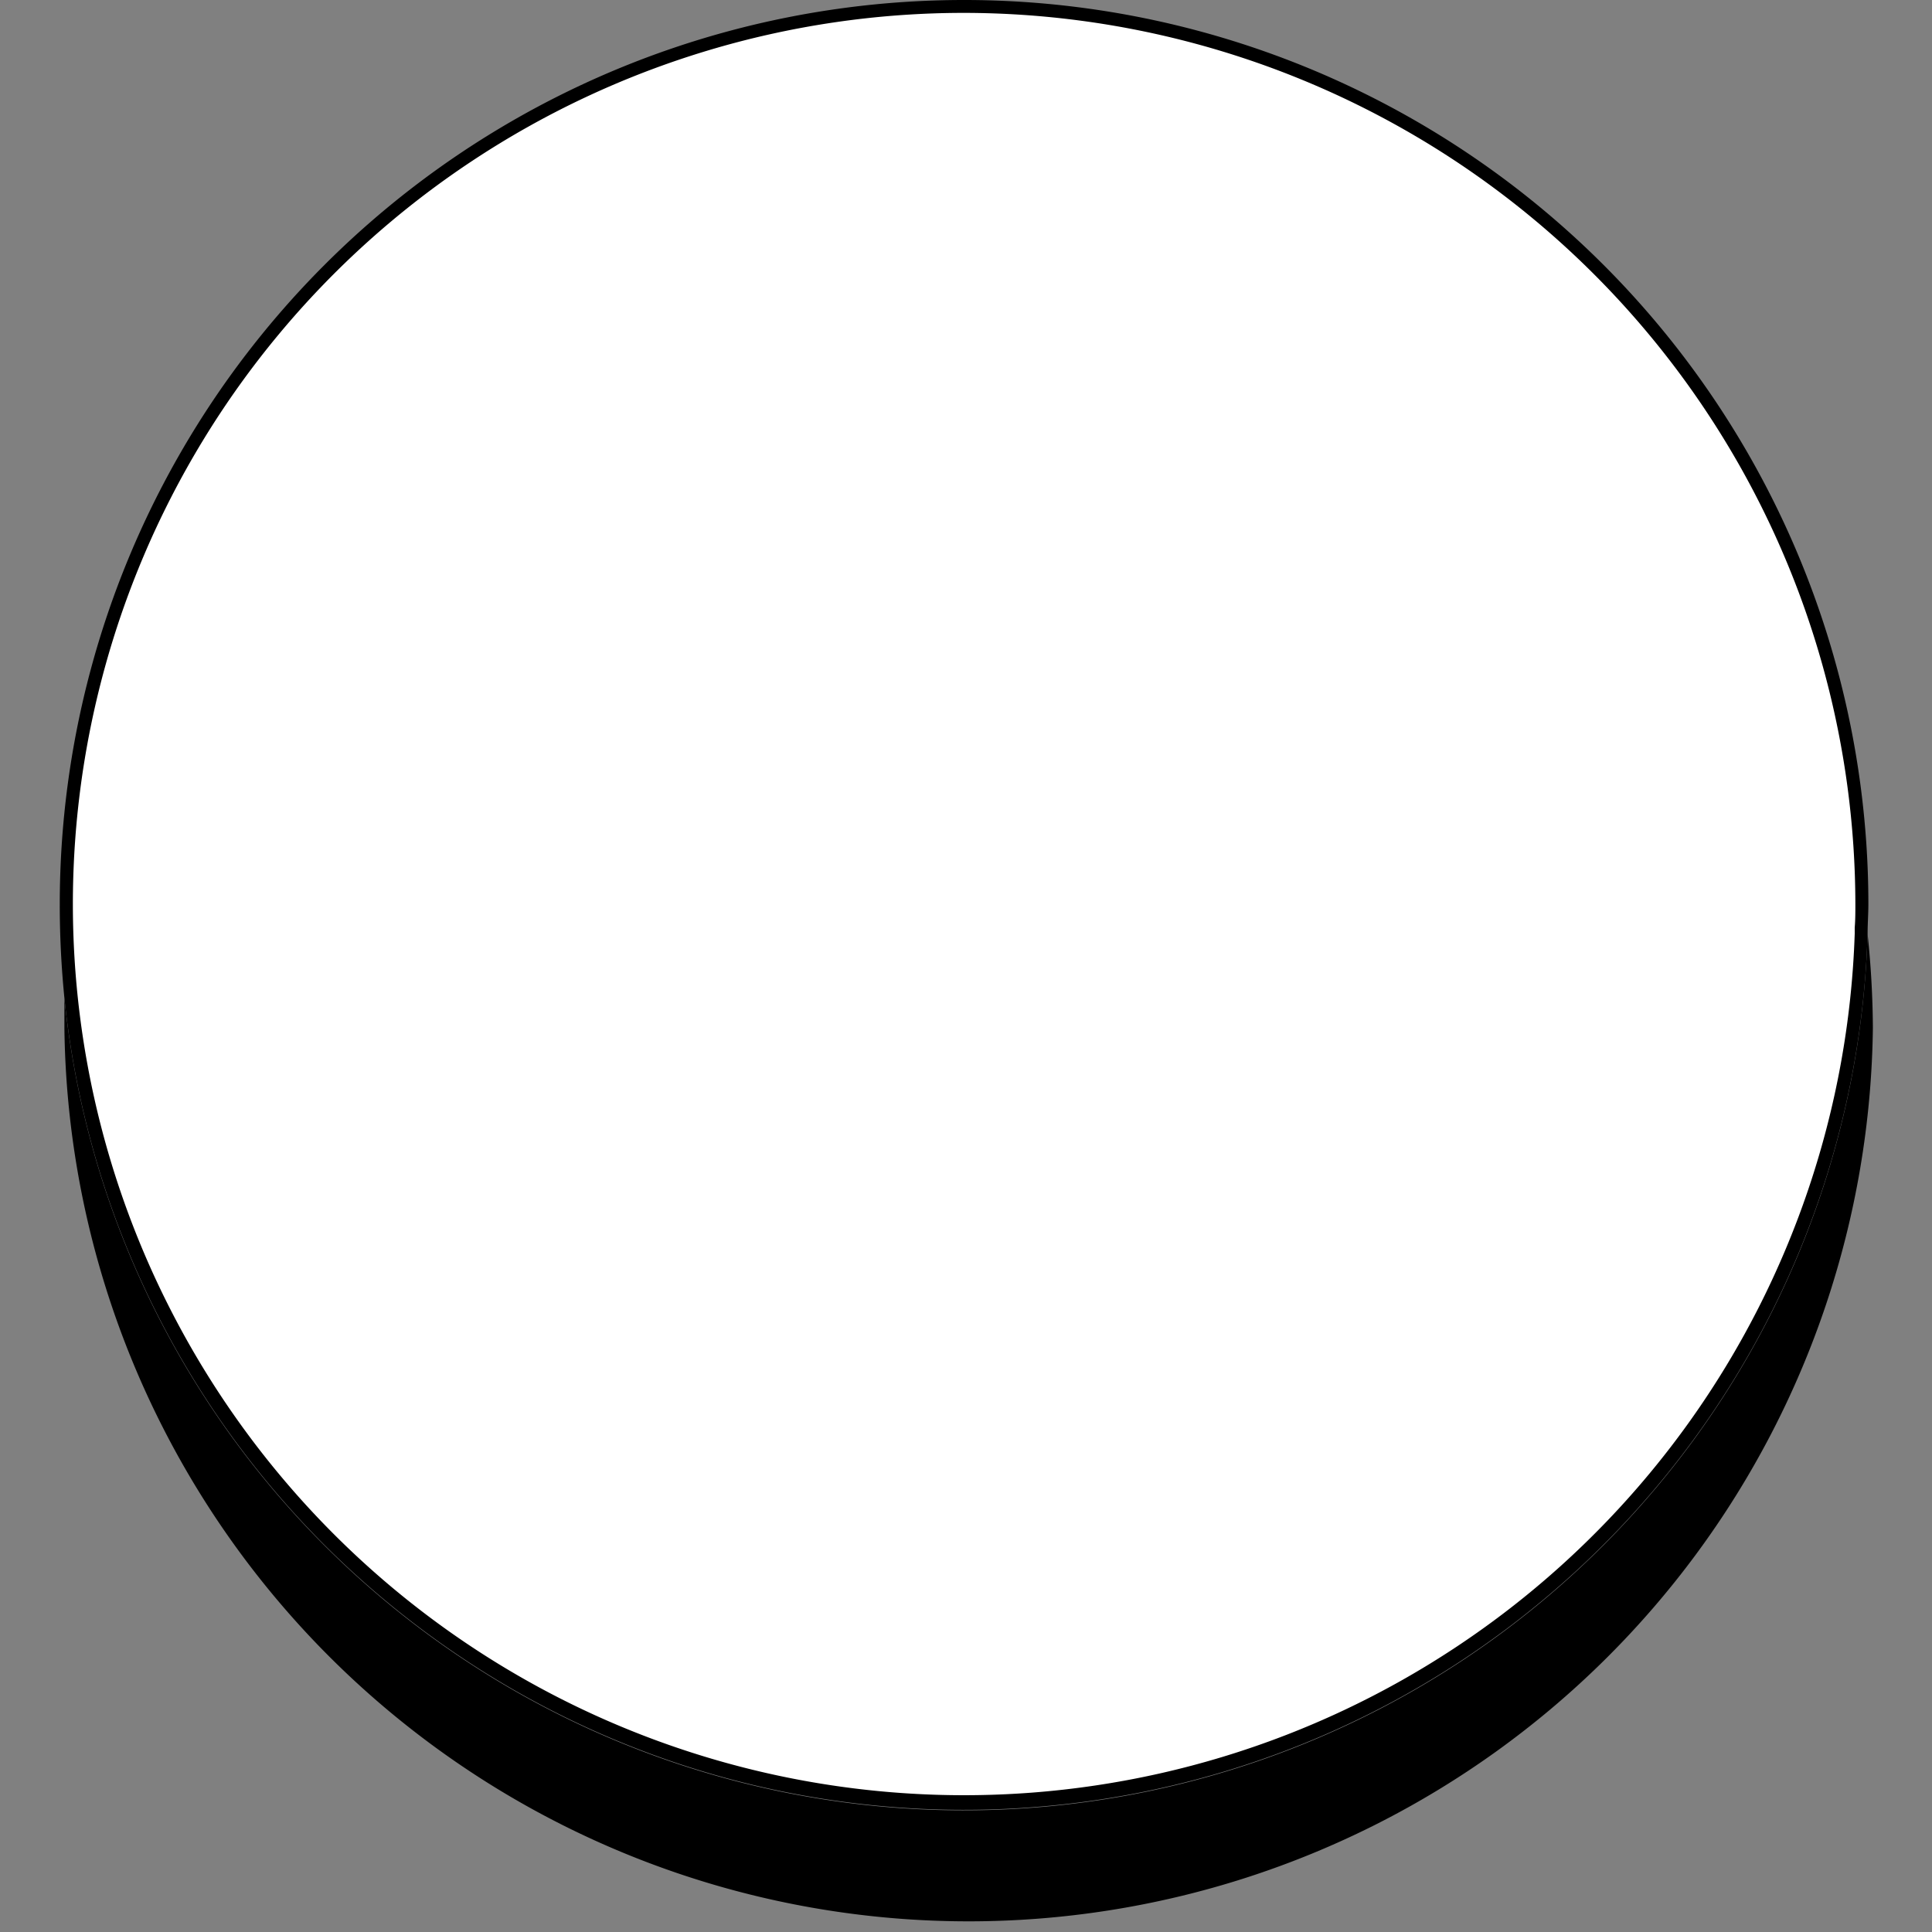 <svg id="Layer_1" data-name="Layer 1" xmlns="http://www.w3.org/2000/svg" viewBox="0 0 150 150"><rect x="0" y="0" width="150" height="150" fill="#808080" stroke="none"/><defs><style>.cls-1{fill:#fff;}</style></defs><path d="M145,72.52a70.2,70.2,0,0,1-140,5C5,78.25,5,79,5,79.8a70.21,70.21,0,0,0,140.41,0A72.86,72.86,0,0,0,145,72.52Z"/><path class="cls-1" d="M74.84,139.91A69.71,69.71,0,1,1,144.55,70.2c0,.6,0,1.2,0,1.79l0,.52a69.7,69.7,0,0,1-69.65,67.4Z"/><path d="M74.84,1a69.28,69.28,0,0,1,69.21,69.2c0,.61,0,1.22-.05,1.82v.47A69.19,69.19,0,1,1,74.84,1m0-1A70.2,70.2,0,0,0,4.64,70.2,72.86,72.86,0,0,0,5,77.48a70.2,70.2,0,0,0,140-5c0-.77.06-1.54.06-2.32A70.21,70.21,0,0,0,74.84,0Z"/></svg>